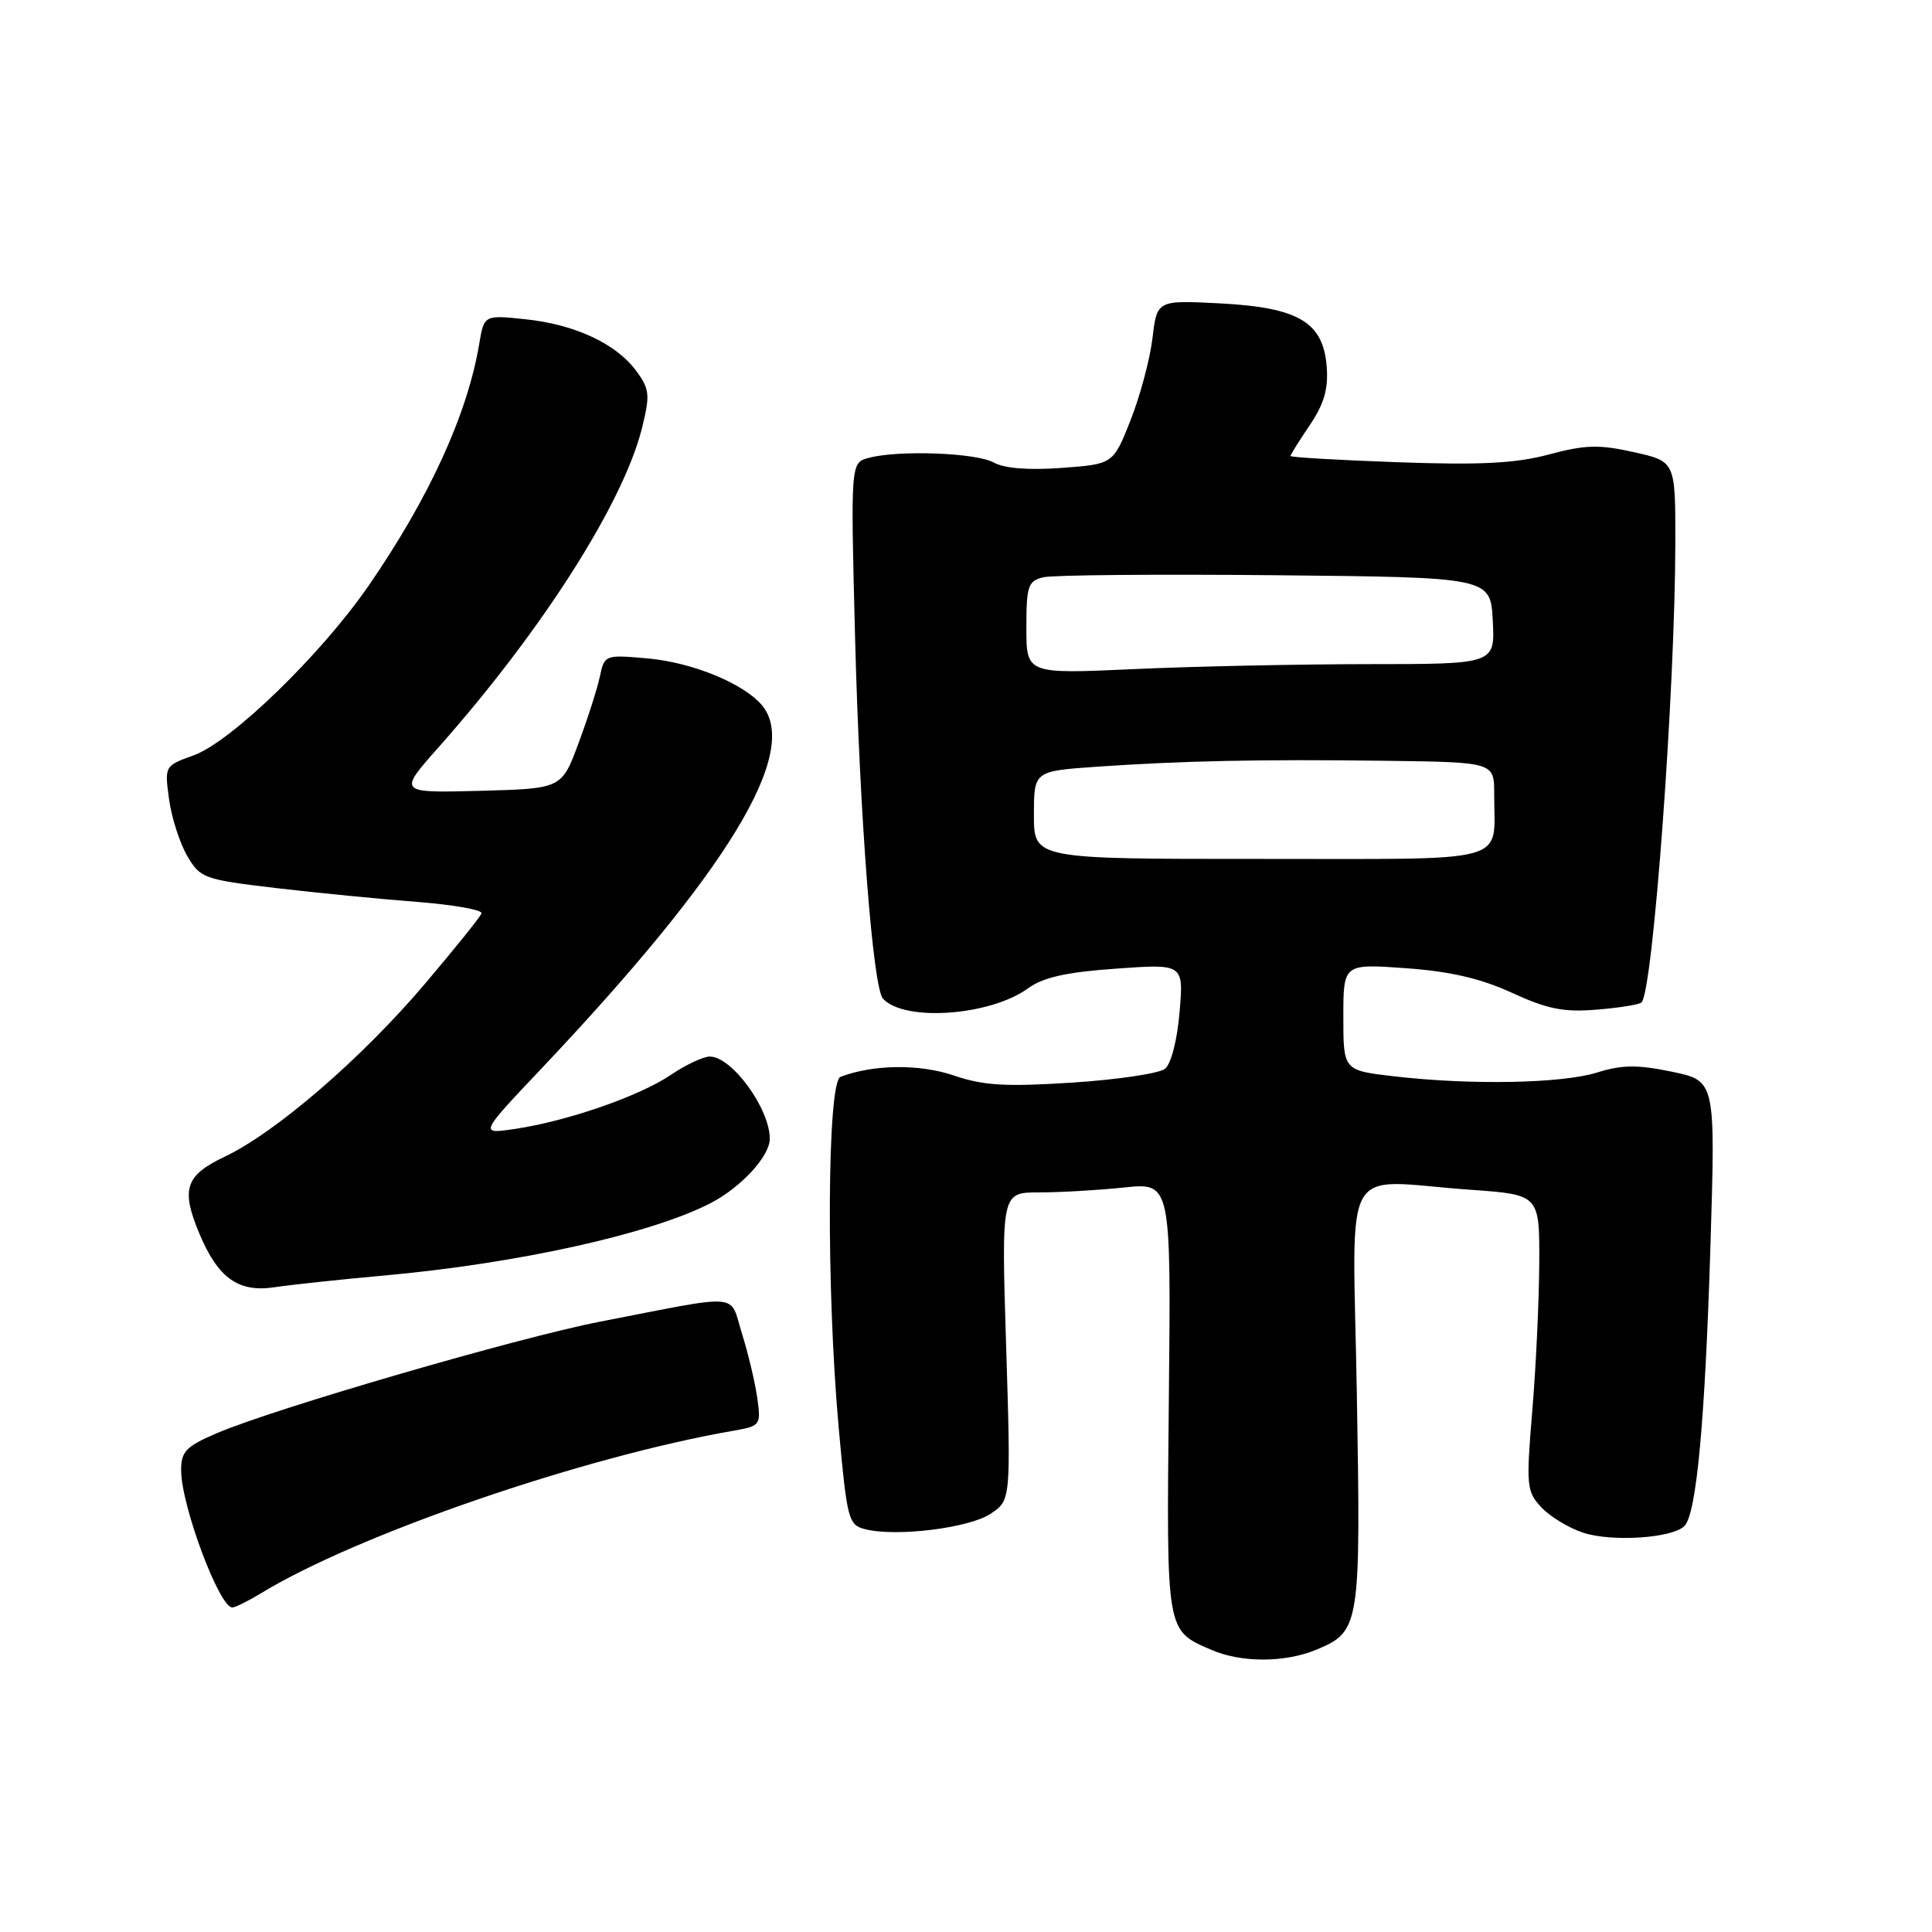 <?xml version="1.0" encoding="UTF-8" standalone="no"?>
<!DOCTYPE svg PUBLIC "-//W3C//DTD SVG 1.1//EN" "http://www.w3.org/Graphics/SVG/1.1/DTD/svg11.dtd" >
<svg xmlns="http://www.w3.org/2000/svg" xmlns:xlink="http://www.w3.org/1999/xlink" version="1.1" viewBox="0 0 256 256">
 <g >
 <path fill="currentColor"
d=" M 174.45 218.58 C 180.20 216.18 180.32 215.48 179.79 184.82 C 179.25 152.97 177.35 156.41 194.85 157.65 C 204.00 158.30 204.00 158.30 203.96 167.40 C 203.93 172.40 203.52 181.22 203.03 187.00 C 202.21 196.89 202.28 197.63 204.23 199.72 C 205.36 200.94 207.86 202.46 209.77 203.09 C 213.57 204.34 221.58 203.82 223.19 202.21 C 224.80 200.60 225.93 188.31 226.65 164.85 C 227.31 143.21 227.31 143.21 221.54 142.01 C 216.95 141.06 214.94 141.08 211.64 142.11 C 206.99 143.57 194.91 143.80 184.75 142.62 C 178.00 141.84 178.00 141.84 178.00 134.77 C 178.00 127.70 178.00 127.70 186.25 128.29 C 192.14 128.71 196.17 129.64 200.34 131.55 C 205.06 133.72 207.23 134.15 211.59 133.78 C 214.57 133.54 217.23 133.11 217.51 132.83 C 219.04 131.29 221.97 91.39 221.99 71.82 C 222.00 61.14 222.00 61.14 216.49 59.91 C 211.87 58.88 210.05 58.93 205.24 60.22 C 200.82 61.40 196.21 61.64 185.25 61.25 C 177.41 60.97 171.00 60.60 171.00 60.42 C 171.00 60.24 172.15 58.40 173.55 56.34 C 175.43 53.56 176.02 51.55 175.80 48.64 C 175.35 42.69 172.11 40.75 161.68 40.20 C 153.31 39.77 153.31 39.77 152.71 44.81 C 152.38 47.58 151.07 52.47 149.81 55.67 C 147.50 61.50 147.50 61.50 140.68 62.00 C 136.30 62.32 133.08 62.07 131.68 61.29 C 129.35 59.99 119.07 59.61 115.11 60.67 C 112.71 61.31 112.71 61.31 113.30 84.40 C 113.91 108.18 115.66 130.87 117.00 132.33 C 119.83 135.42 131.18 134.61 136.22 130.96 C 138.22 129.50 141.31 128.81 147.89 128.35 C 156.84 127.71 156.84 127.71 156.30 134.11 C 155.99 137.82 155.18 140.97 154.37 141.62 C 153.60 142.24 148.07 143.06 142.09 143.45 C 133.25 144.02 130.31 143.85 126.36 142.50 C 121.83 140.96 115.67 141.04 111.37 142.69 C 109.60 143.37 109.46 170.76 111.14 189.27 C 112.25 201.46 112.41 202.07 114.69 202.64 C 118.78 203.66 128.37 202.48 131.23 200.60 C 133.95 198.80 133.95 198.80 133.32 178.40 C 132.68 158.00 132.68 158.00 137.69 158.00 C 140.45 158.00 145.51 157.71 148.94 157.35 C 155.17 156.70 155.17 156.70 154.88 185.25 C 154.56 216.48 154.47 215.99 160.50 218.61 C 164.47 220.34 170.27 220.33 174.45 218.58 Z  M 34.61 211.10 C 47.35 203.33 77.25 193.04 97.18 189.58 C 100.77 188.95 100.85 188.85 100.34 185.22 C 100.05 183.17 99.14 179.35 98.32 176.72 C 96.60 171.25 98.63 171.42 79.50 175.13 C 68.66 177.24 36.34 186.64 28.72 189.91 C 24.65 191.65 24.00 192.33 24.00 194.81 C 24.00 199.46 29.05 213.01 30.79 213.00 C 31.18 212.99 32.90 212.14 34.61 211.10 Z  M 50.83 169.02 C 68.60 167.42 86.24 163.51 94.16 159.42 C 98.21 157.32 102.00 153.20 102.00 150.89 C 102.00 146.89 96.97 140.00 94.06 140.00 C 93.18 140.00 90.86 141.09 88.90 142.42 C 84.78 145.22 75.21 148.55 68.29 149.58 C 63.50 150.30 63.50 150.30 71.66 141.68 C 96.44 115.49 106.09 99.63 100.98 93.47 C 98.59 90.59 91.79 87.79 85.88 87.25 C 80.17 86.74 80.10 86.76 79.49 89.62 C 79.16 91.20 77.88 95.20 76.65 98.50 C 74.42 104.50 74.42 104.50 63.58 104.79 C 52.74 105.07 52.74 105.07 58.12 99.01 C 71.83 83.55 82.62 66.62 85.08 56.67 C 86.15 52.34 86.08 51.57 84.32 49.17 C 81.68 45.55 76.17 42.98 69.60 42.30 C 64.14 41.73 64.14 41.73 63.49 45.62 C 61.91 54.95 56.87 65.96 48.85 77.60 C 42.55 86.74 30.63 98.30 25.65 100.09 C 21.81 101.47 21.80 101.50 22.40 105.90 C 22.73 108.34 23.82 111.71 24.81 113.41 C 26.53 116.37 27.01 116.54 36.55 117.67 C 42.02 118.31 50.46 119.14 55.30 119.51 C 60.14 119.89 63.97 120.57 63.80 121.03 C 63.64 121.50 60.25 125.71 56.27 130.40 C 47.93 140.23 36.58 150.03 29.79 153.26 C 24.55 155.75 23.95 157.56 26.41 163.44 C 28.88 169.35 31.58 171.28 36.35 170.57 C 38.63 170.23 45.15 169.53 50.83 169.02 Z  M 137.00 108.00 C 137.00 102.18 137.00 102.18 145.25 101.60 C 156.66 100.81 167.07 100.59 183.75 100.81 C 198.00 101.00 198.00 101.00 197.99 105.25 C 197.96 114.59 200.81 113.80 166.91 113.81 C 137.00 113.82 137.00 113.82 137.00 108.00 Z  M 136.00 83.17 C 136.00 77.64 136.22 76.98 138.25 76.49 C 139.49 76.19 153.32 76.07 169.00 76.22 C 197.50 76.50 197.50 76.50 197.80 82.25 C 198.10 88.00 198.10 88.00 181.30 88.00 C 172.06 88.01 158.09 88.30 150.25 88.66 C 136.00 89.31 136.00 89.31 136.00 83.17 Z "/>
</g>
</svg>